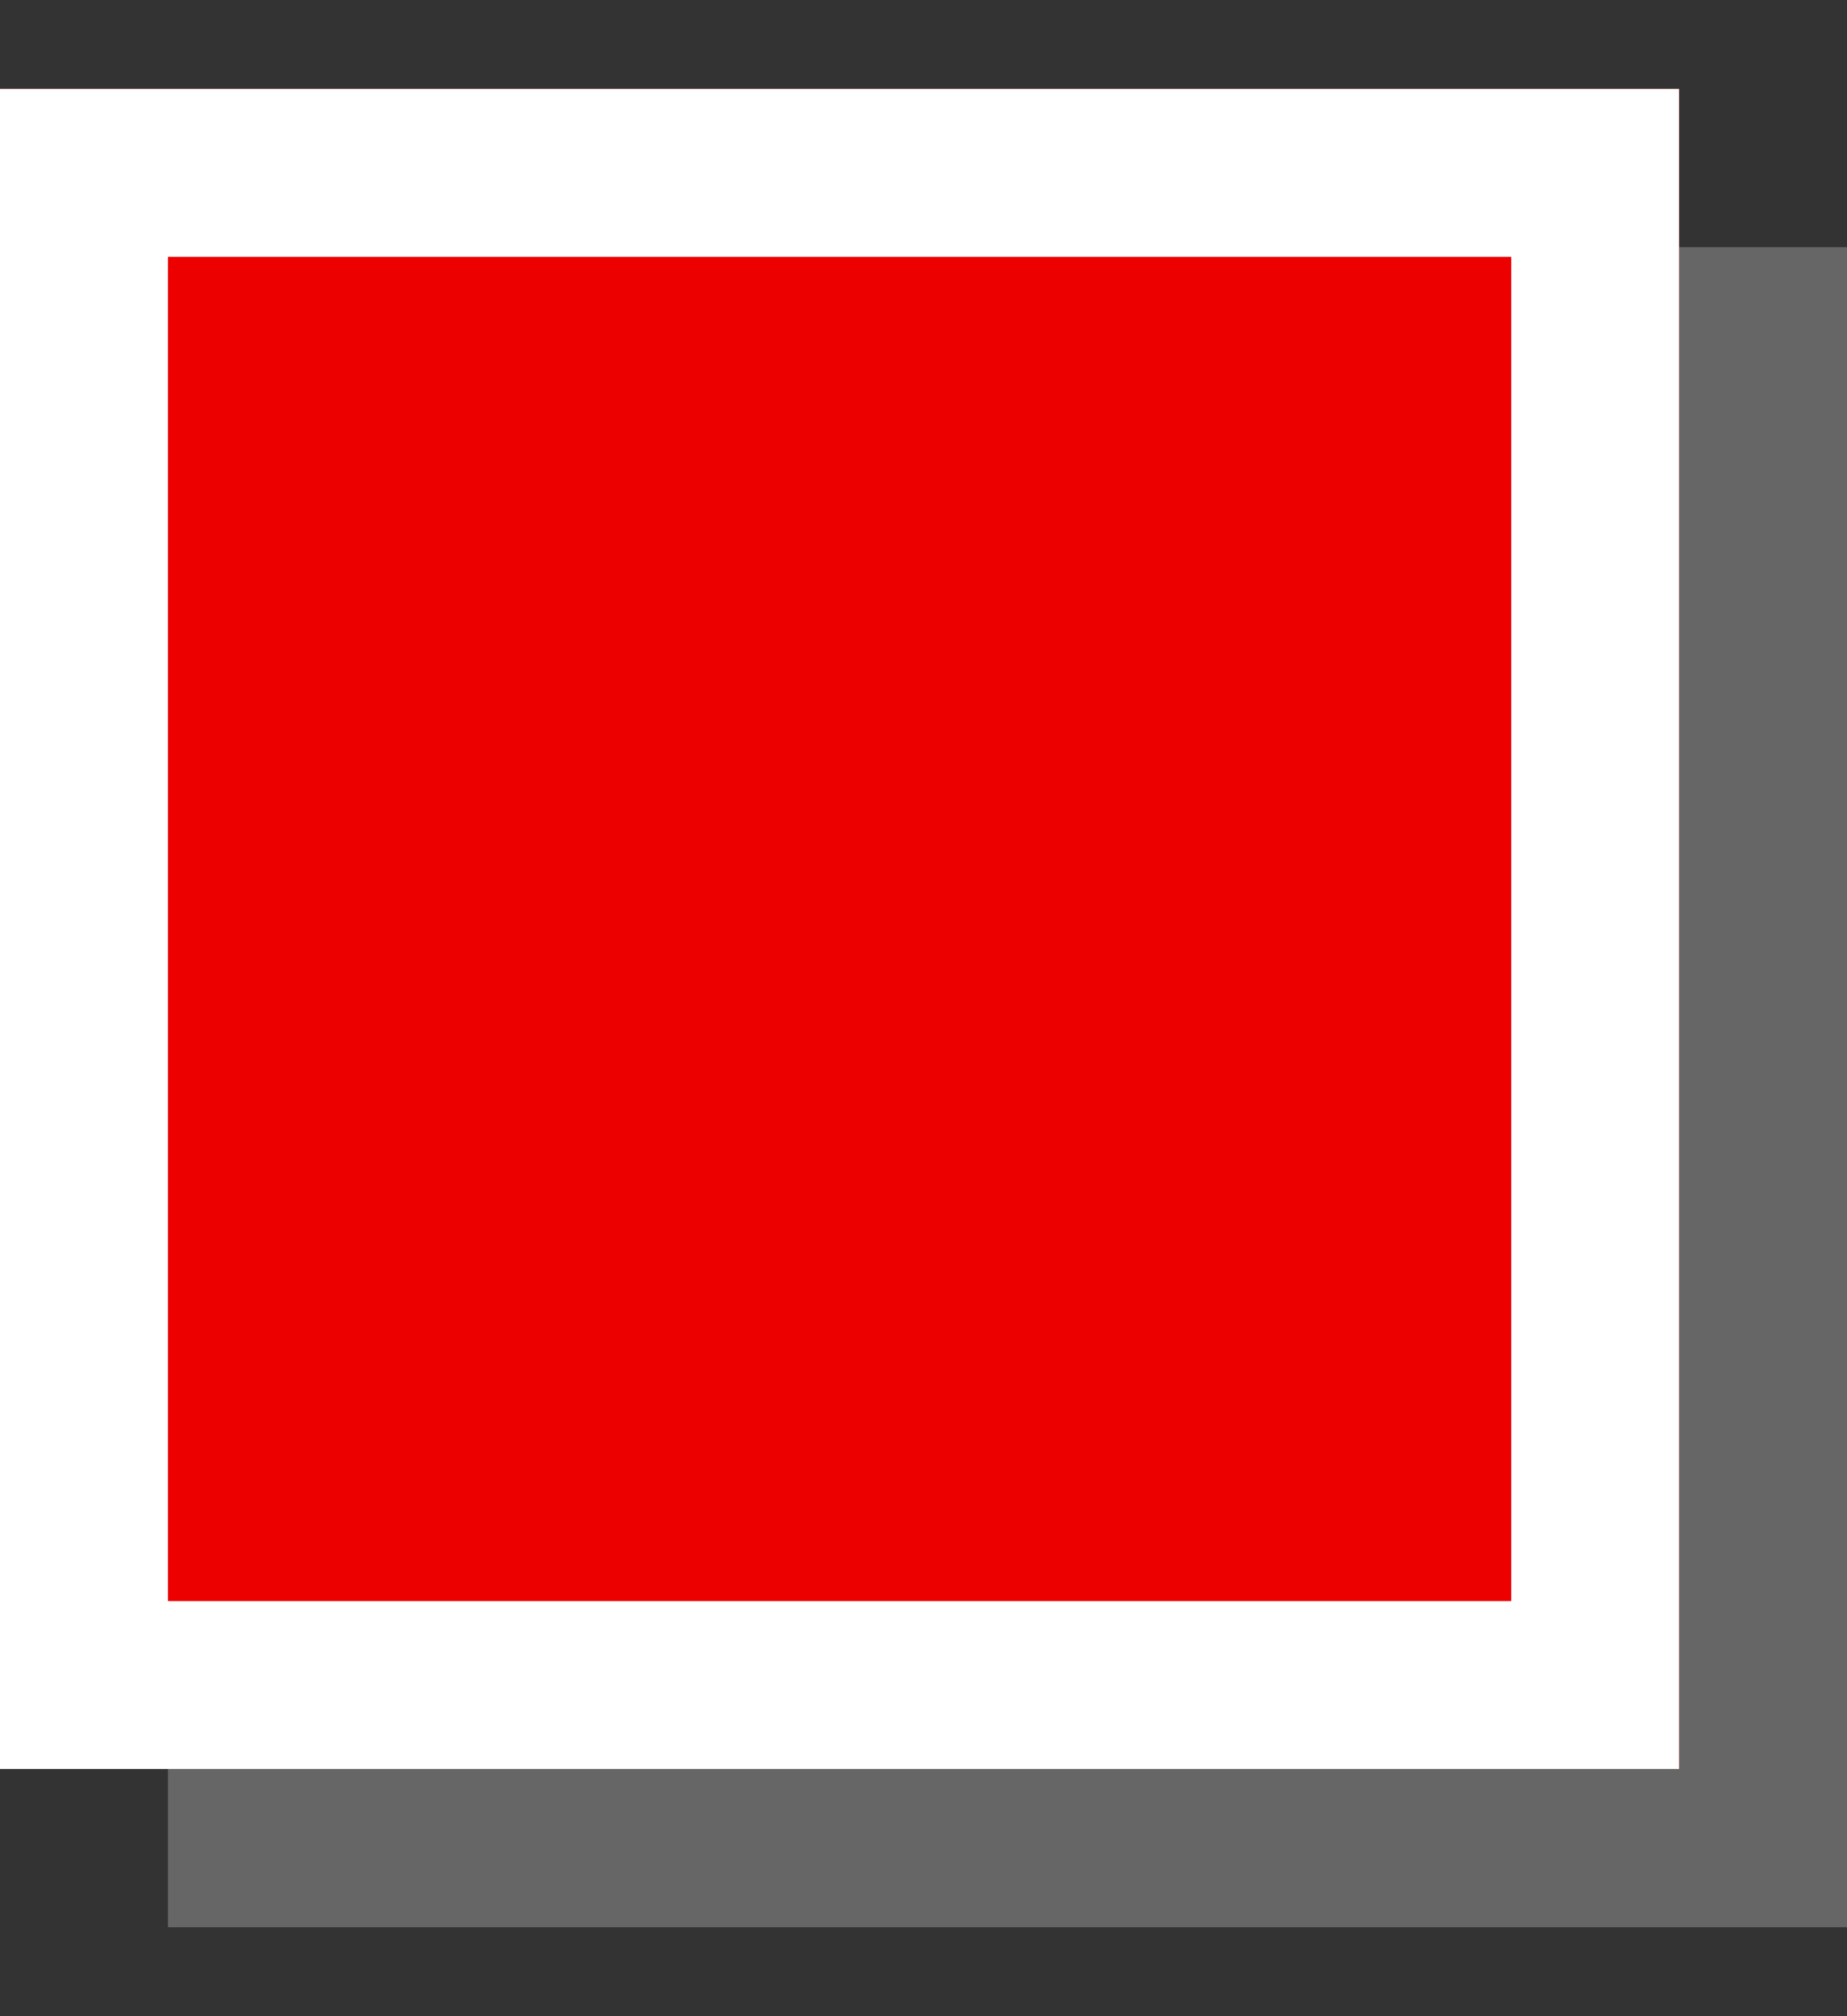 <?xml version="1.0" encoding="UTF-8"?>
<svg width="11px" height="12px" viewBox="0 0 11 12" version="1.1" xmlns="http://www.w3.org/2000/svg" xmlns:xlink="http://www.w3.org/1999/xlink">
    <rect x="0" y="0" width="11" height="12" fill="#333333" stroke="none"/>
    <!-- Generator: Sketch 46.2 (44496) - http://www.bohemiancoding.com/sketch -->
    <title>icon</title>
    <desc>Created with Sketch.</desc>
    <defs>
        <rect id="path-1" x="0" y="0.529" width="10" height="10"></rect>
    </defs>
    <g id="Symbols" stroke="none" stroke-width="1" fill="none" fill-rule="evenodd">
        <g id="legenda---voorbeelden" transform="translate(-30, -135)">
            <g id="kaartlaag" transform="translate(10, 48)">
                <g id="legenda" transform="translate(20, 50)">
                    <g id="icon" transform="translate(0, 37)">
                        <rect id="Rectangle" fill="#666666" x="1" y="1.471" width="10" height="10"></rect>
                        <g id="Rectangle">
                            <use fill="#EC0000" fill-rule="evenodd" xlink:href="#path-1"></use>
                            <rect stroke="#FFFFFF" stroke-width="1" x="0.5" y="1.029" width="9" height="9"></rect>
                        </g>
                    </g>
                </g>
            </g>
        </g>
    </g>
</svg>